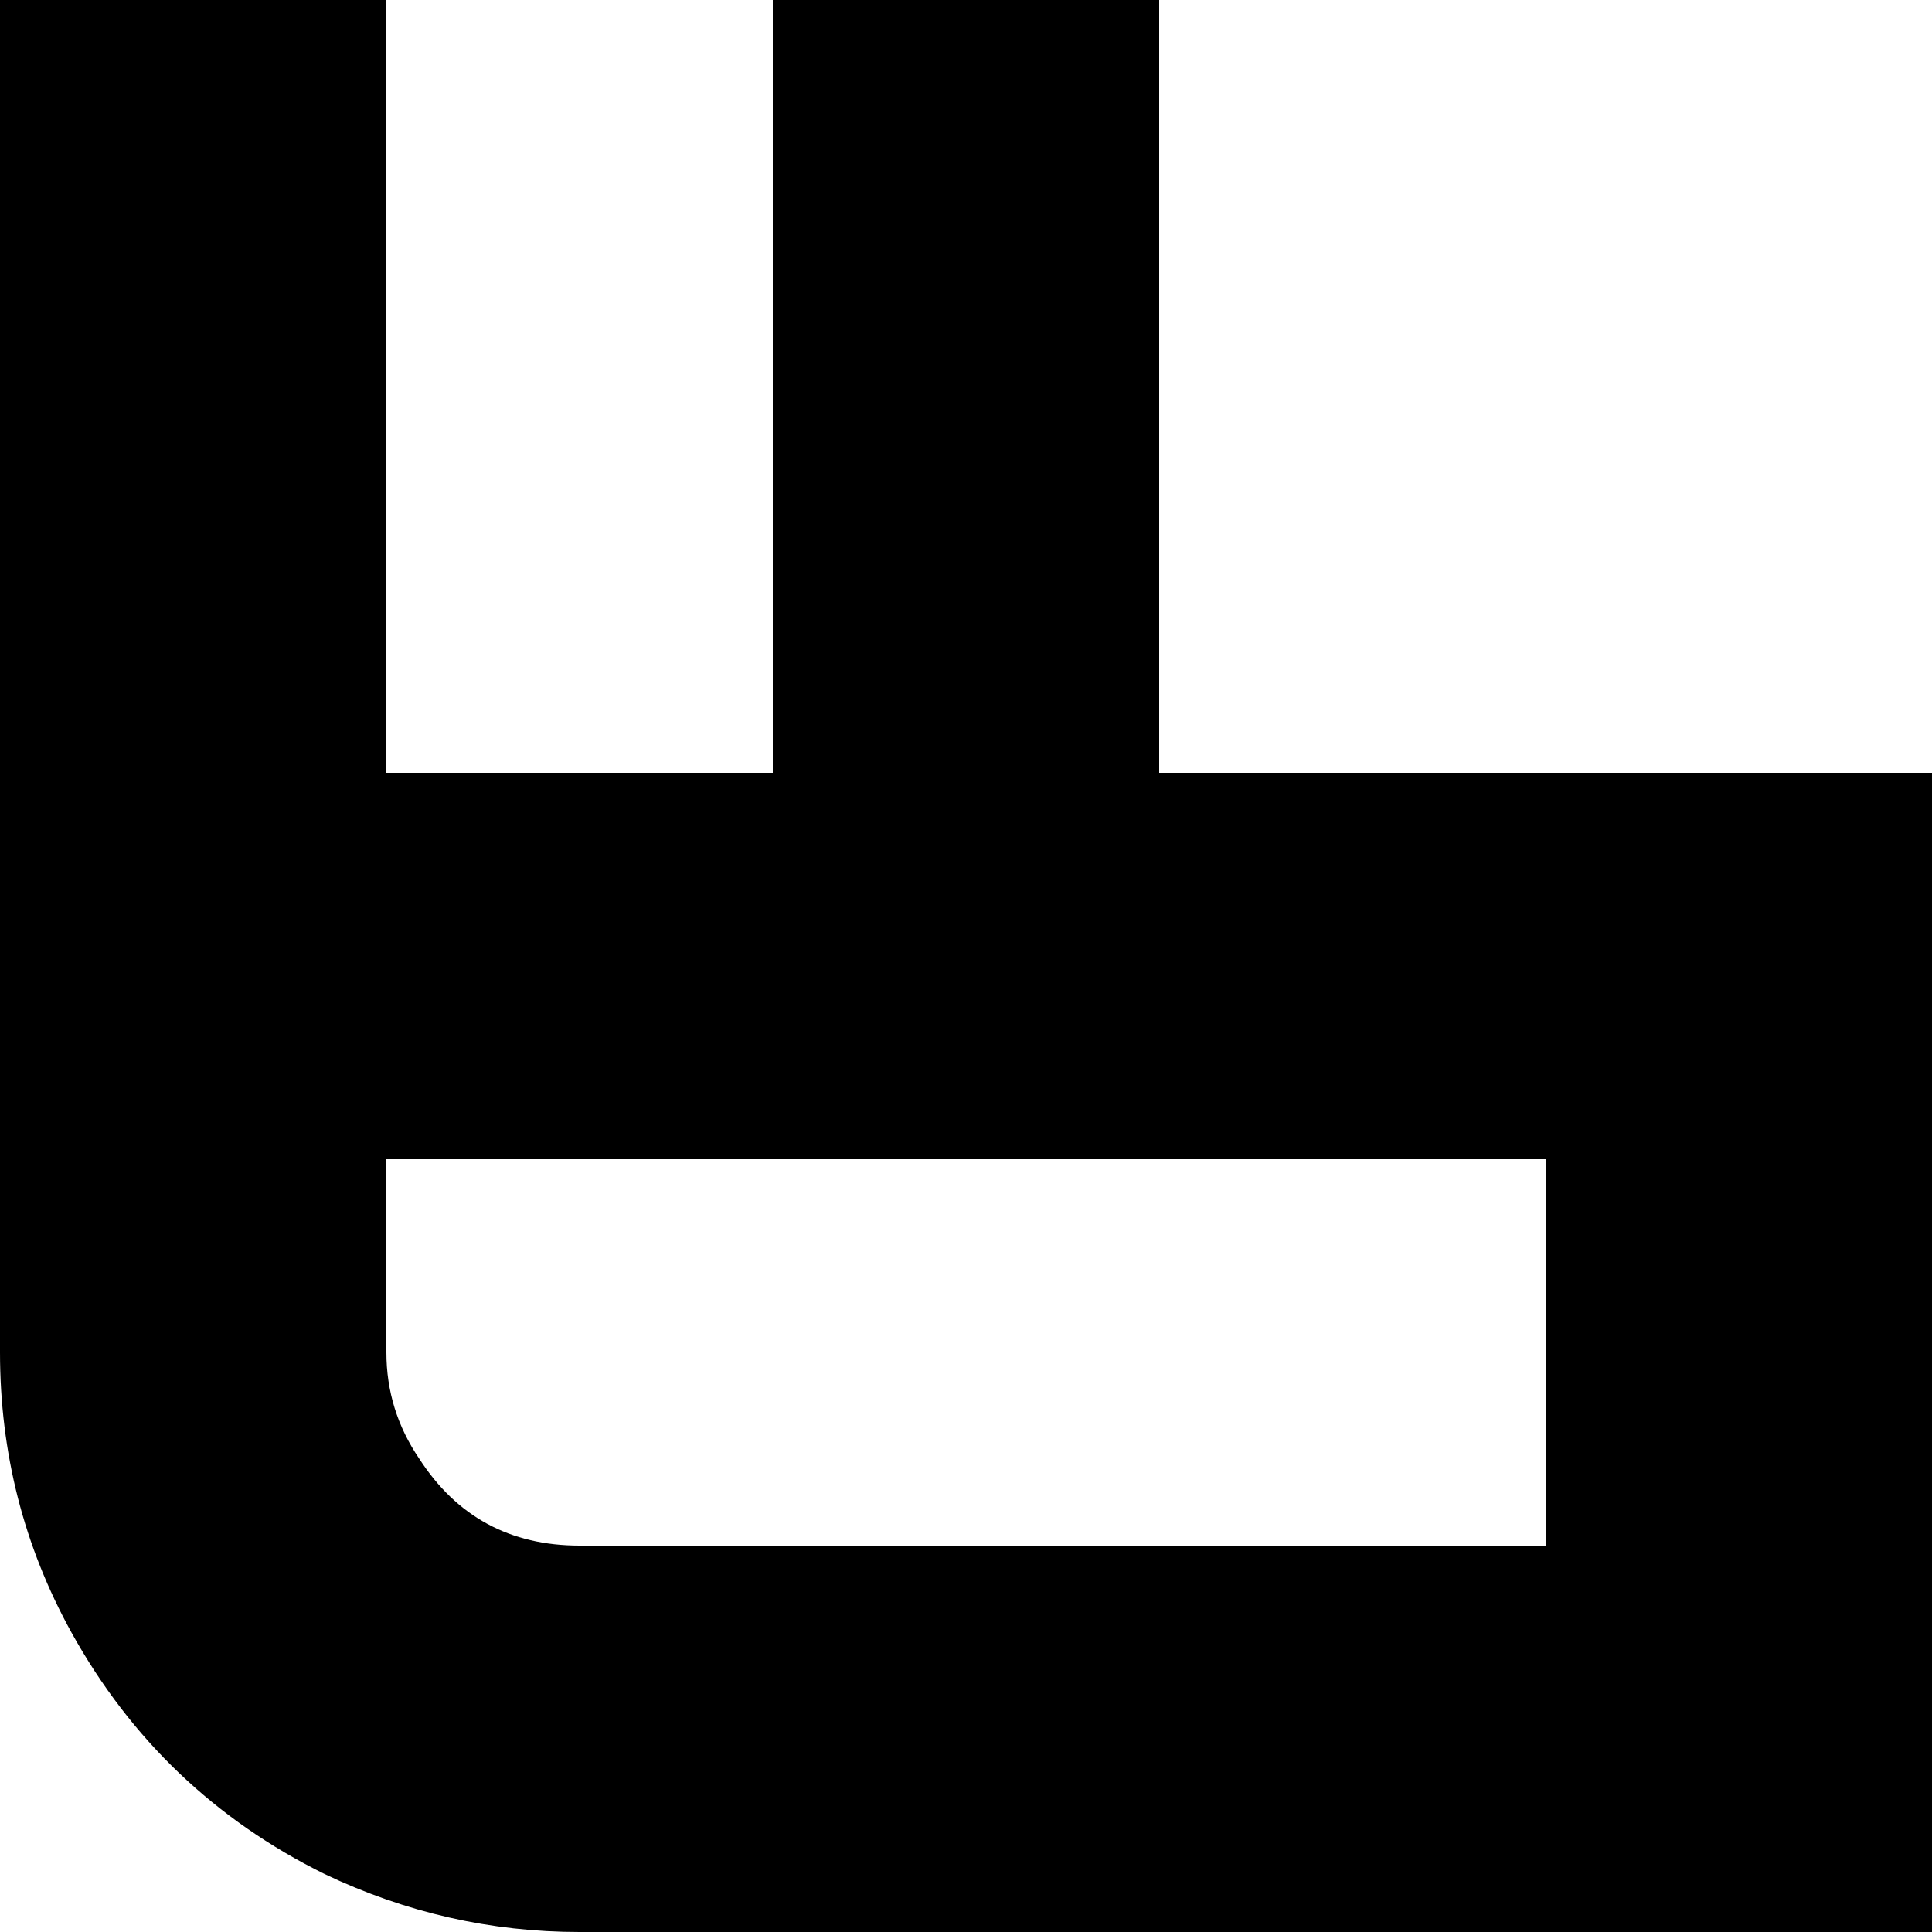 <svg viewBox="0 0 1000 1000" xmlns="http://www.w3.org/2000/svg">
  <defs>
    <path transform="scale(1, -1)" transform-origin="50% 50%" id="latin-capital-o-grave" horiz-adv-x="1000" d="M600 600H1000V0H300Q231 0 168 30Q83 72 37 155Q0 222 0 300V1000H200V600H400V1000H600V600ZM800 200V400H200V300Q200 270 217 245Q246 200 300 200H800Z" />
  </defs>
  <use href="#latin-capital-o-grave"></use>
</svg>